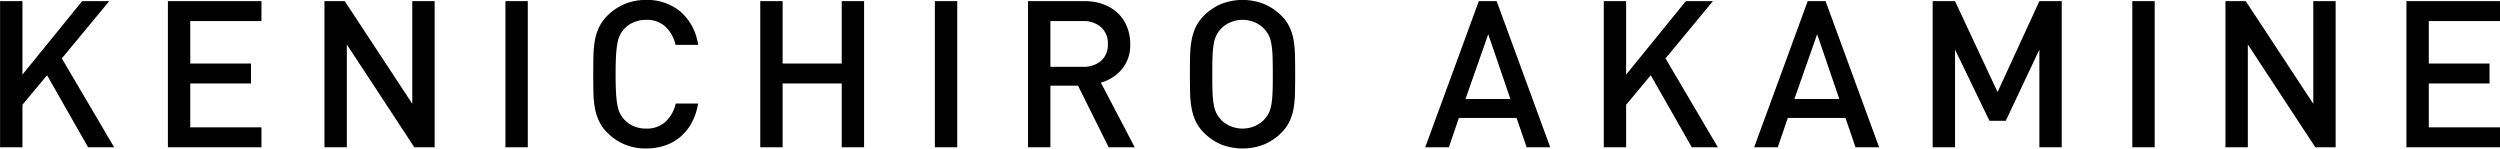 <svg xmlns="http://www.w3.org/2000/svg" width="365.53" height="21.72" viewBox="0 0 365.53 21.72">
  <defs>
    <style>
      .cls-1 {
        fill-rule: evenodd;
      }
    </style>
  </defs>
  <path id="en-akamine.svg" class="cls-1" d="M2562.78,3686.65l-7.65-12.99,6.93-8.37h-3.96l-8.73,10.74v-10.74h-3.27v21.36h3.27v-6.21l3.6-4.32,6,10.53h3.81Zm21.54,0v-2.91h-10.41v-6.42h8.88v-2.91h-8.88v-6.21h10.41v-2.91h-13.68v21.36h13.68Zm25.32,0v-21.36h-3.27v15l-9.87-15h-2.97v21.36h3.27v-15.03l9.87,15.03h2.97Zm13.62,0v-21.36h-3.27v21.36h3.27Zm24.9-6.39h-3.27a5.209,5.209,0,0,1-1.47,2.64,4.023,4.023,0,0,1-2.88,1.02,4.468,4.468,0,0,1-1.77-.34,4.1,4.1,0,0,1-1.38-.95,4.049,4.049,0,0,1-.64-0.91,4.452,4.452,0,0,1-.39-1.23,14.824,14.824,0,0,1-.2-1.82q-0.06-1.08-.06-2.7t0.06-2.7a14.636,14.636,0,0,1,.2-1.81,4.452,4.452,0,0,1,.39-1.23,3.846,3.846,0,0,1,2.02-1.86,4.472,4.472,0,0,1,1.77-.35,3.981,3.981,0,0,1,2.87,1.02,5.256,5.256,0,0,1,1.45,2.64h3.3a7.842,7.842,0,0,0-2.61-4.89,7.621,7.621,0,0,0-5.01-1.68,7.987,7.987,0,0,0-3.09.59,7.854,7.854,0,0,0-2.53,1.69,6.129,6.129,0,0,0-1.21,1.65,7.623,7.623,0,0,0-.62,1.89,13.926,13.926,0,0,0-.23,2.27c-0.02.83-.03,1.75-0.03,2.77s0.01,1.95.03,2.78a13.8,13.8,0,0,0,.23,2.26,7.623,7.623,0,0,0,.62,1.89,6.129,6.129,0,0,0,1.21,1.65,7.885,7.885,0,0,0,2.53,1.7,7.984,7.984,0,0,0,3.09.58,8.655,8.655,0,0,0,2.72-.42,6.873,6.873,0,0,0,2.28-1.26,7.14,7.14,0,0,0,1.68-2.07,8.921,8.921,0,0,0,.94-2.82h0Zm24.27,6.39v-21.36h-3.27v9.12h-8.64v-9.12h-3.27v21.36h3.27v-9.33h8.64v9.33h3.27Zm13.62,0v-21.36h-3.27v21.36h3.27Zm25.95,0-4.95-9.45a6.221,6.221,0,0,0,3.05-1.93,5.482,5.482,0,0,0,1.24-3.74,6.621,6.621,0,0,0-.47-2.5,5.533,5.533,0,0,0-1.33-1.98,6.244,6.244,0,0,0-2.09-1.29,7.661,7.661,0,0,0-2.75-.47h-8.3v21.36h3.27v-9h4.04l4.48,9H2712Zm-4.93-12.63a3.854,3.854,0,0,1-2.62.87h-4.78v-6.69h4.78a3.816,3.816,0,0,1,2.62.89,3.111,3.111,0,0,1,1,2.47A3.075,3.075,0,0,1,2707.07,3674.02Zm28.36-.82a15.266,15.266,0,0,0-.21-2.27,7.2,7.2,0,0,0-.6-1.89,6.085,6.085,0,0,0-1.2-1.65,7.854,7.854,0,0,0-2.53-1.69,8.544,8.544,0,0,0-6.24,0,7.881,7.881,0,0,0-2.51,1.69,6.085,6.085,0,0,0-1.2,1.65,7.609,7.609,0,0,0-.61,1.89,13.926,13.926,0,0,0-.23,2.27c-0.02.83-.03,1.75-0.03,2.77s0.01,1.95.03,2.78a13.8,13.8,0,0,0,.23,2.26,7.609,7.609,0,0,0,.61,1.89,6.085,6.085,0,0,0,1.2,1.65,7.912,7.912,0,0,0,2.51,1.7,8.682,8.682,0,0,0,6.24,0,7.885,7.885,0,0,0,2.53-1.7,6.085,6.085,0,0,0,1.2-1.65,7.2,7.2,0,0,0,.6-1.89,15.125,15.125,0,0,0,.21-2.26c0.02-.83.03-1.76,0.03-2.78S2735.45,3674.03,2735.43,3673.2Zm-3.28,5.46a13.28,13.28,0,0,1-.18,1.8,4.452,4.452,0,0,1-.39,1.23,4.079,4.079,0,0,1-2.04,1.87,4.556,4.556,0,0,1-3.55,0,4.079,4.079,0,0,1-2.04-1.87,4.452,4.452,0,0,1-.39-1.23,13.28,13.28,0,0,1-.18-1.8c-0.03-.71-0.04-1.61-0.04-2.69s0.01-1.97.04-2.68a13.28,13.28,0,0,1,.18-1.8,4.452,4.452,0,0,1,.39-1.23,4.151,4.151,0,0,1,.65-0.92,4.107,4.107,0,0,1,1.39-.96,4.556,4.556,0,0,1,3.55,0,4.107,4.107,0,0,1,1.39.96,4.151,4.151,0,0,1,.65.92,4.452,4.452,0,0,1,.39,1.23,13.28,13.28,0,0,1,.18,1.8c0.03,0.71.04,1.6,0.04,2.68S2732.18,3677.95,2732.15,3678.66Zm40.6,7.99-7.83-21.36h-2.61l-7.83,21.36h3.45l1.47-4.29h8.43l1.47,4.29h3.45Zm-5.82-7.05h-6.57l3.33-9.48Zm30.33,7.05-7.65-12.99,6.93-8.37h-3.96l-8.73,10.74v-10.74h-3.27v21.36h3.27v-6.21l3.6-4.32,6,10.53h3.81Zm23.58,0-7.83-21.36h-2.61l-7.83,21.36h3.45l1.47-4.29h8.43l1.47,4.29h3.45Zm-5.82-7.05h-6.57l3.33-9.48Zm32.52,7.05v-21.36h-3.27l-6.11,13.29-6.22-13.29h-3.27v21.36h3.27v-14.28l5.03,10.41h2.39l4.91-10.41v14.28h3.27Zm13.59,0v-21.36h-3.27v21.36h3.27Zm26.46,0v-21.36h-3.27v15l-9.87-15h-2.97v21.36h3.27v-15.03l9.87,15.03h2.97Zm24.03,0v-2.91h-10.41v-6.42h8.88v-2.91h-8.88v-6.21h10.41v-2.91h-13.68v21.36h13.68Z" transform="translate(-2546.09 -3665.12)"/>
</svg>
